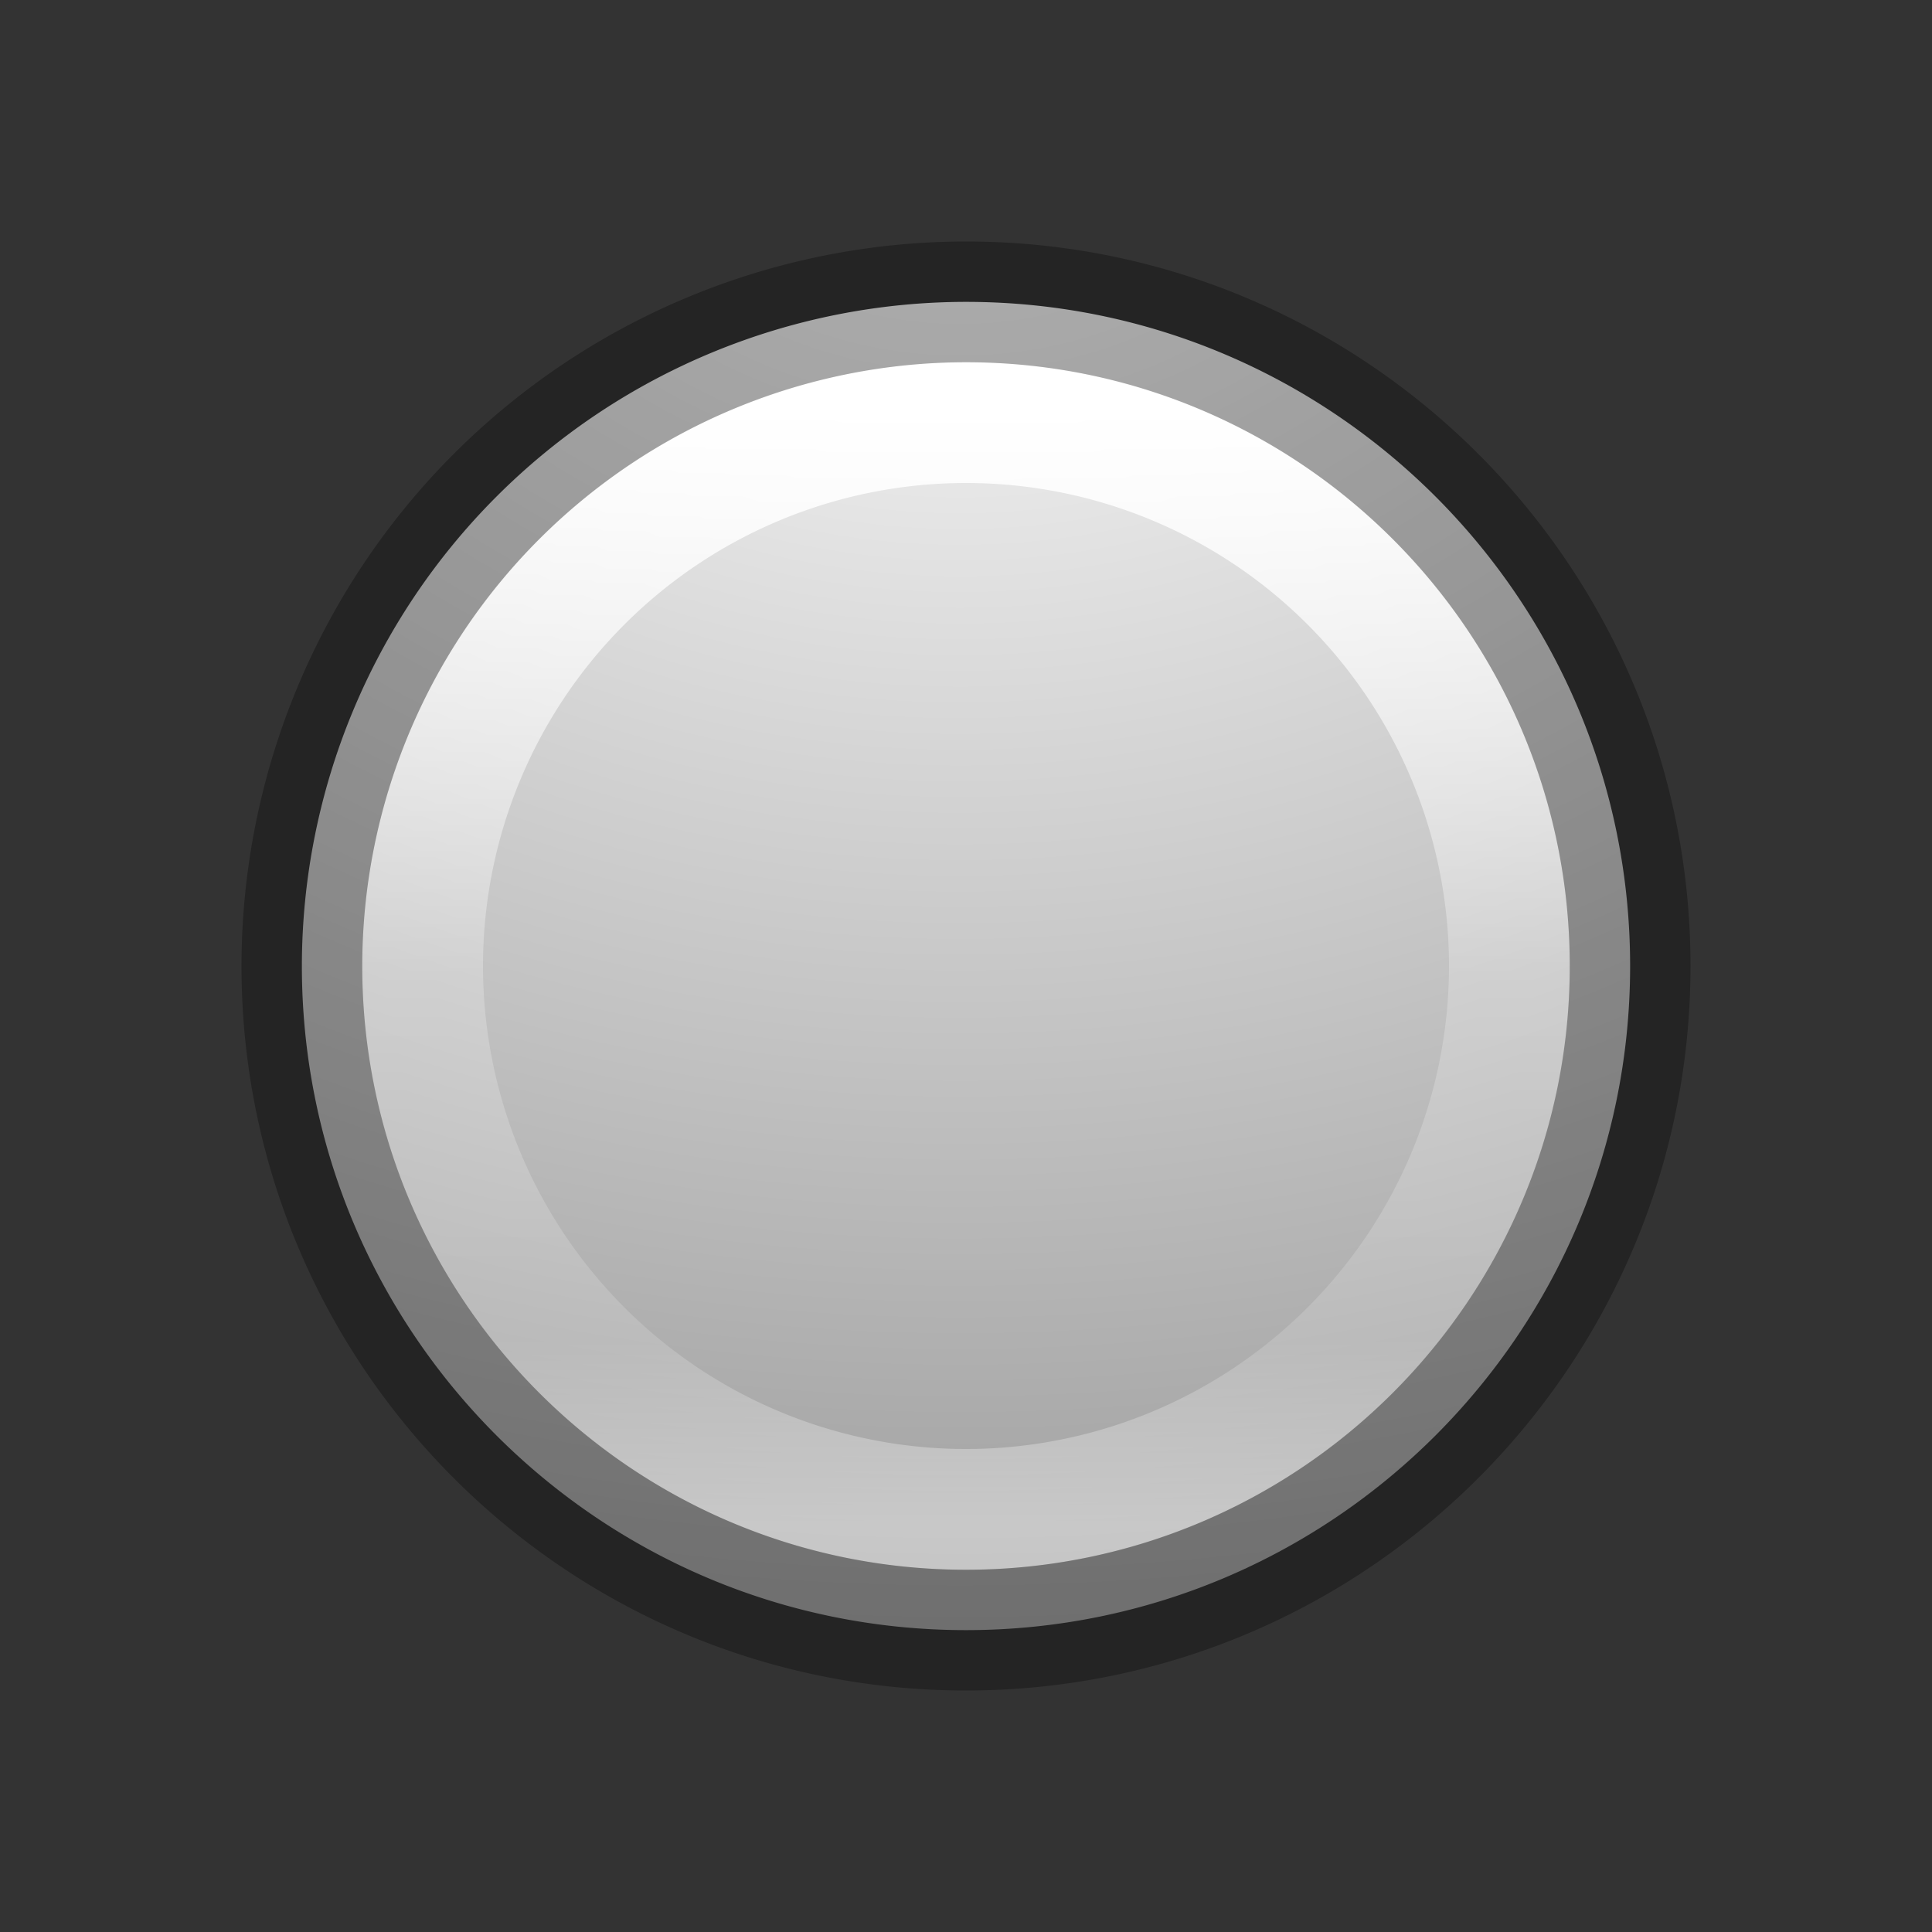 <svg xmlns="http://www.w3.org/2000/svg" xmlns:xlink="http://www.w3.org/1999/xlink" viewBox="0 0 16 16"><rect x="0" y="0" width="16" height="16" fill="#333333" stroke="none"/><defs><linearGradient id="b"><stop offset="0" stop-color="#fff"/><stop offset="1" stop-color="#858585"/></linearGradient><linearGradient id="a"><stop offset="0" stop-color="#fff"/><stop offset=".508" stop-color="#fff" stop-opacity=".235"/><stop offset=".835" stop-color="#fff" stop-opacity=".157"/><stop offset="1" stop-color="#fff" stop-opacity=".392"/></linearGradient><linearGradient x1="71.204" y1="6.238" x2="71.204" y2="44.341" id="d" xlink:href="#a" gradientUnits="userSpaceOnUse" gradientTransform="translate(-9.45 1.832) scale(.243)"/><radialGradient cx="21.995" cy="4.038" r="20.397" fx="21.995" fy="4.038" id="c" xlink:href="#b" gradientUnits="userSpaceOnUse" gradientTransform="matrix(0 .781 -1.031 0 12.114 -16.388)"/></defs><path d="M8 2.5A5.504 5.504 0 0 0 2.5 8c0 3.035 2.465 5.5 5.5 5.5s5.5-2.465 5.5-5.5S11.035 2.5 8 2.5z" fill="url(#c)"/><path d="M12.5 8a4.5 4.5 0 1 1-9 0 4.5 4.5 0 0 1 9 0z" color="#000" fill="none" stroke="url(#d)" stroke-linecap="round" stroke-linejoin="round" overflow="visible"/><path d="M8 2.5A5.504 5.504 0 0 0 2.5 8c0 3.035 2.465 5.5 5.5 5.5s5.5-2.465 5.5-5.5S11.035 2.5 8 2.5z" opacity=".3" color="#000" fill="none" stroke="#000" stroke-linecap="round" stroke-linejoin="round" overflow="visible"/></svg>